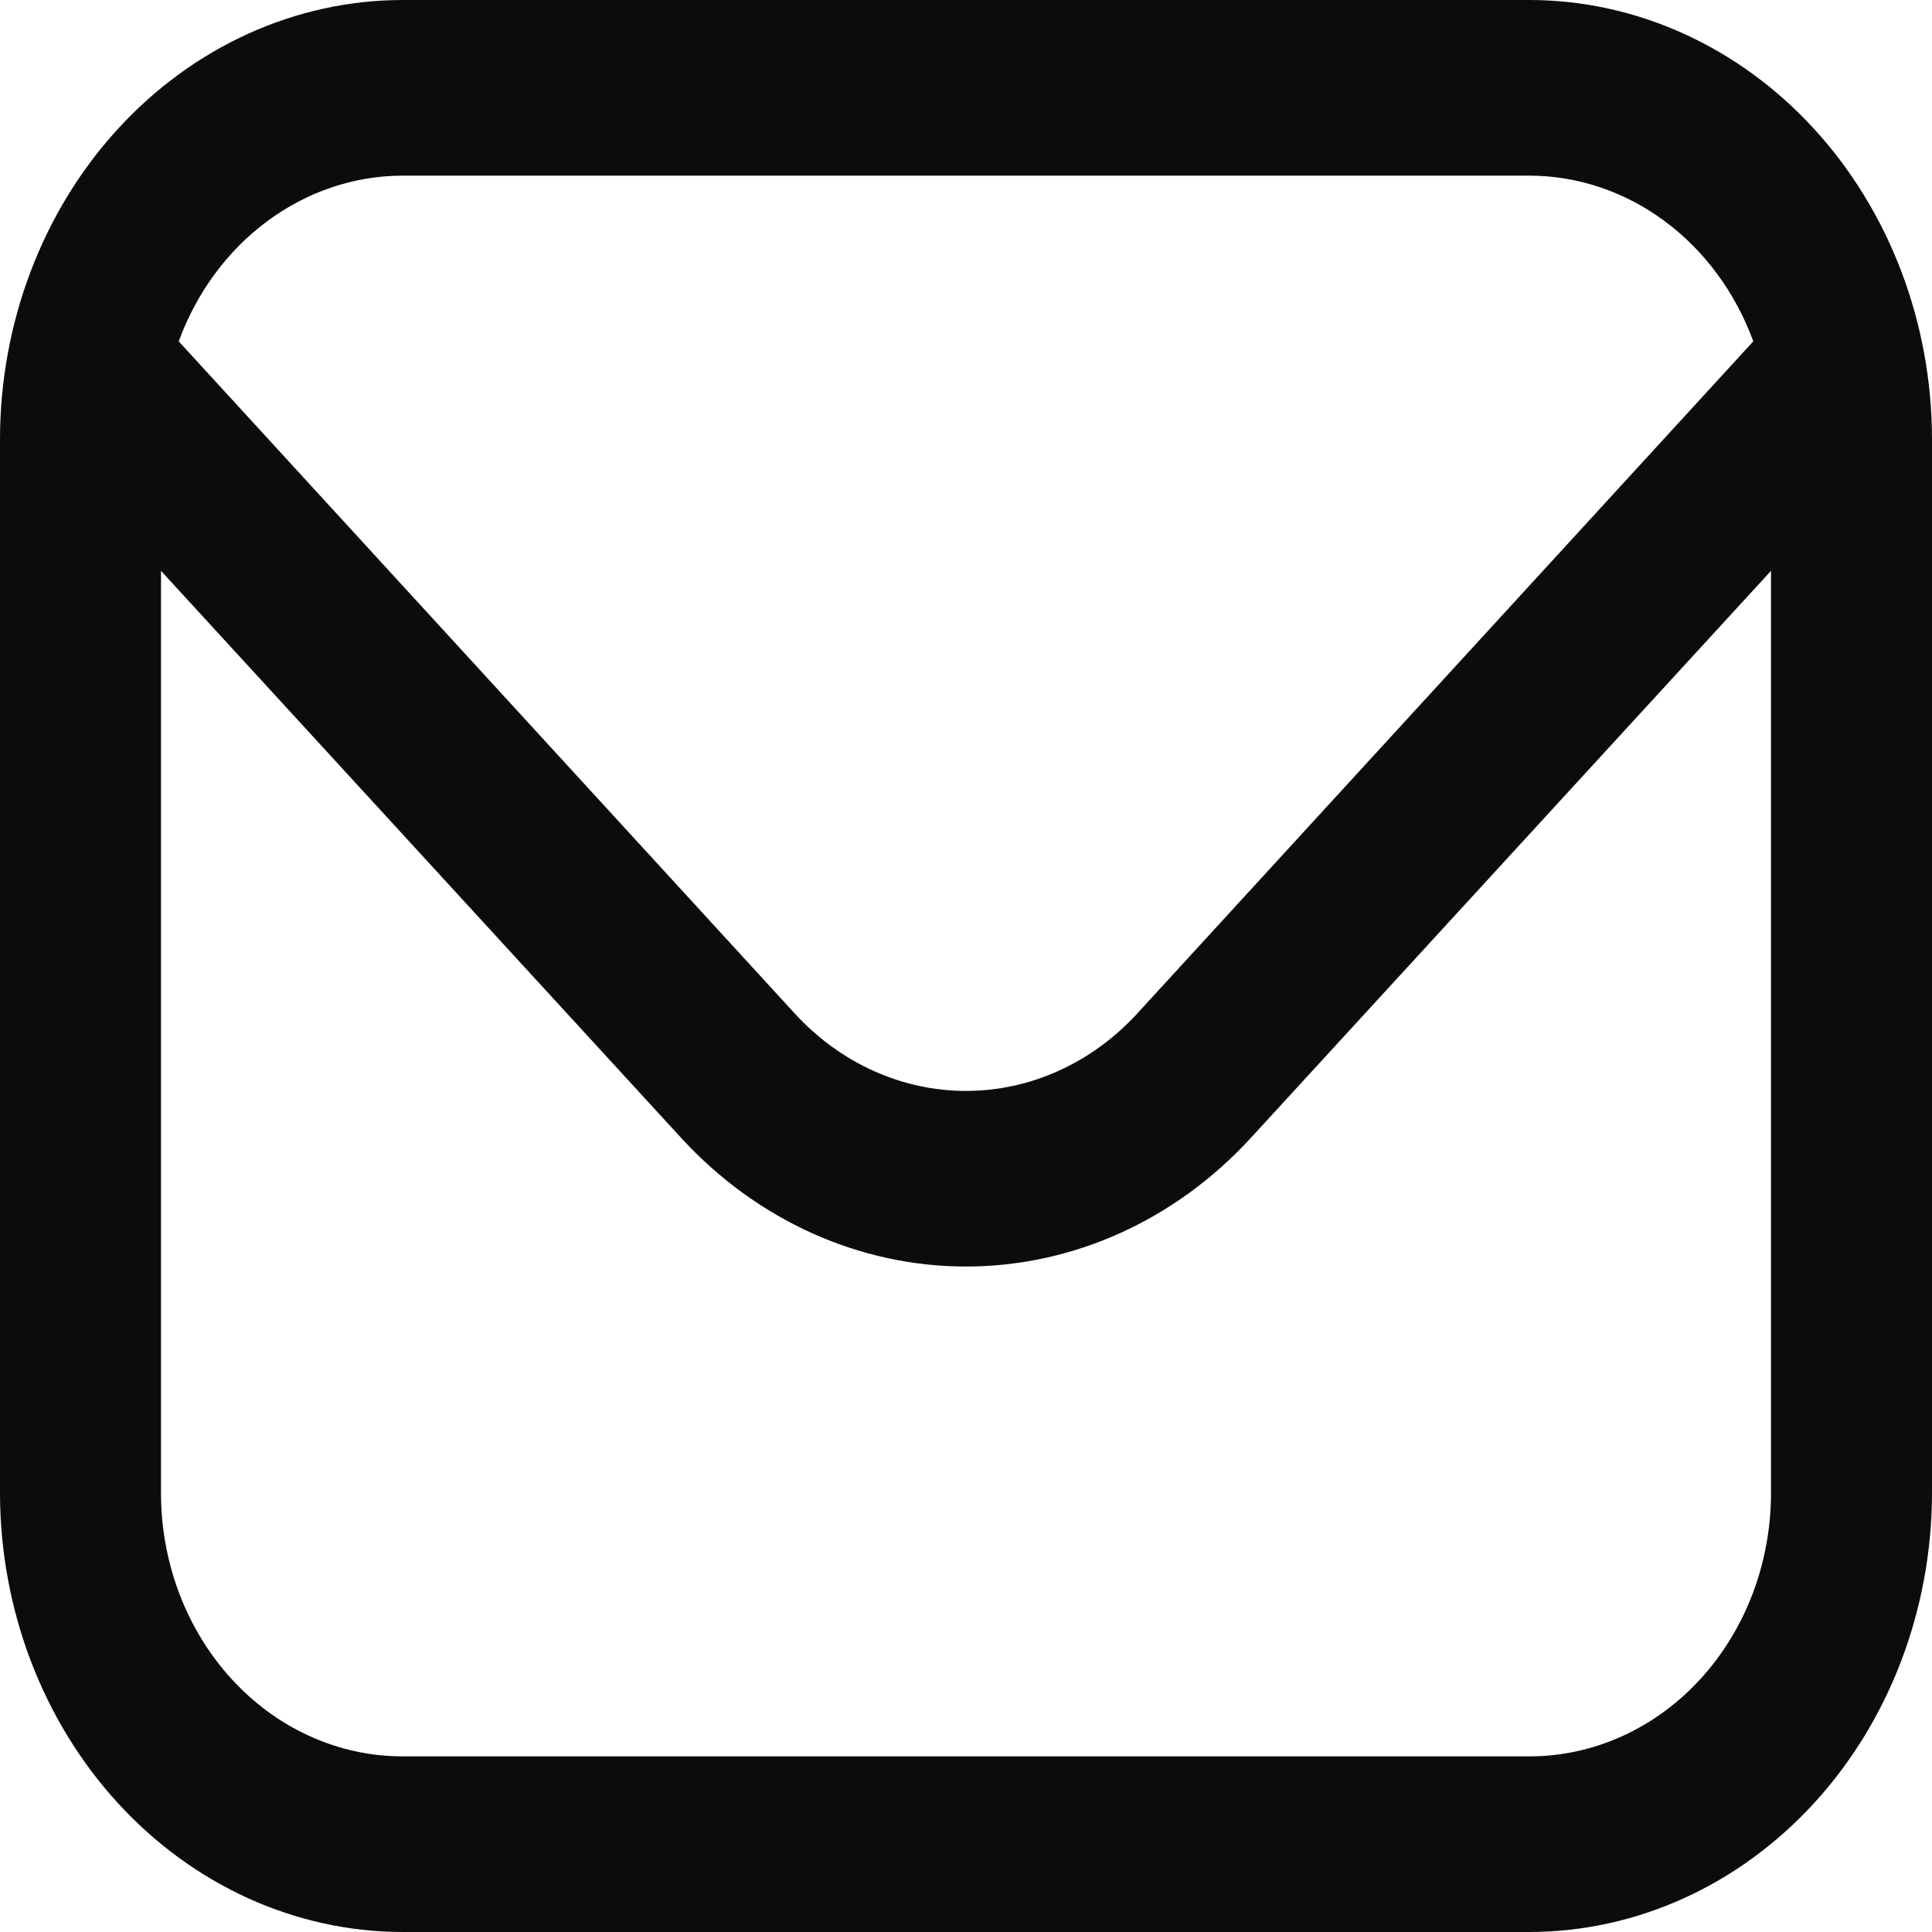 <svg width="100" height="100" viewBox="0 0 100 100" fill="none" xmlns="http://www.w3.org/2000/svg">
<path id="Vector" d="M79.167 0H20.833C15.31 0.007 10.015 2.404 6.109 6.665C2.204 10.925 0.007 16.702 0 22.727L0 77.273C0.007 83.298 2.204 89.075 6.109 93.335C10.015 97.596 15.31 99.993 20.833 100H79.167C84.69 99.993 89.985 97.596 93.891 93.335C97.796 89.075 99.993 83.298 100 77.273V22.727C99.993 16.702 97.796 10.925 93.891 6.665C89.985 2.404 84.69 0.007 79.167 0V0ZM20.833 9.091H79.167C81.662 9.096 84.098 9.916 86.162 11.445C88.227 12.973 89.824 15.141 90.75 17.668L58.842 52.482C56.493 55.033 53.314 56.466 50 56.466C46.686 56.466 43.507 55.033 41.158 52.482L9.25 17.668C10.176 15.141 11.773 12.973 13.838 11.445C15.902 9.916 18.338 9.096 20.833 9.091V9.091ZM79.167 90.909H20.833C17.518 90.909 14.339 89.472 11.995 86.915C9.65 84.358 8.333 80.889 8.333 77.273V29.546L35.267 58.909C39.178 63.165 44.476 65.555 50 65.555C55.524 65.555 60.822 63.165 64.733 58.909L91.667 29.546V77.273C91.667 80.889 90.35 84.358 88.005 86.915C85.661 89.472 82.482 90.909 79.167 90.909Z" fill="#0D0C0C"/>
</svg>

